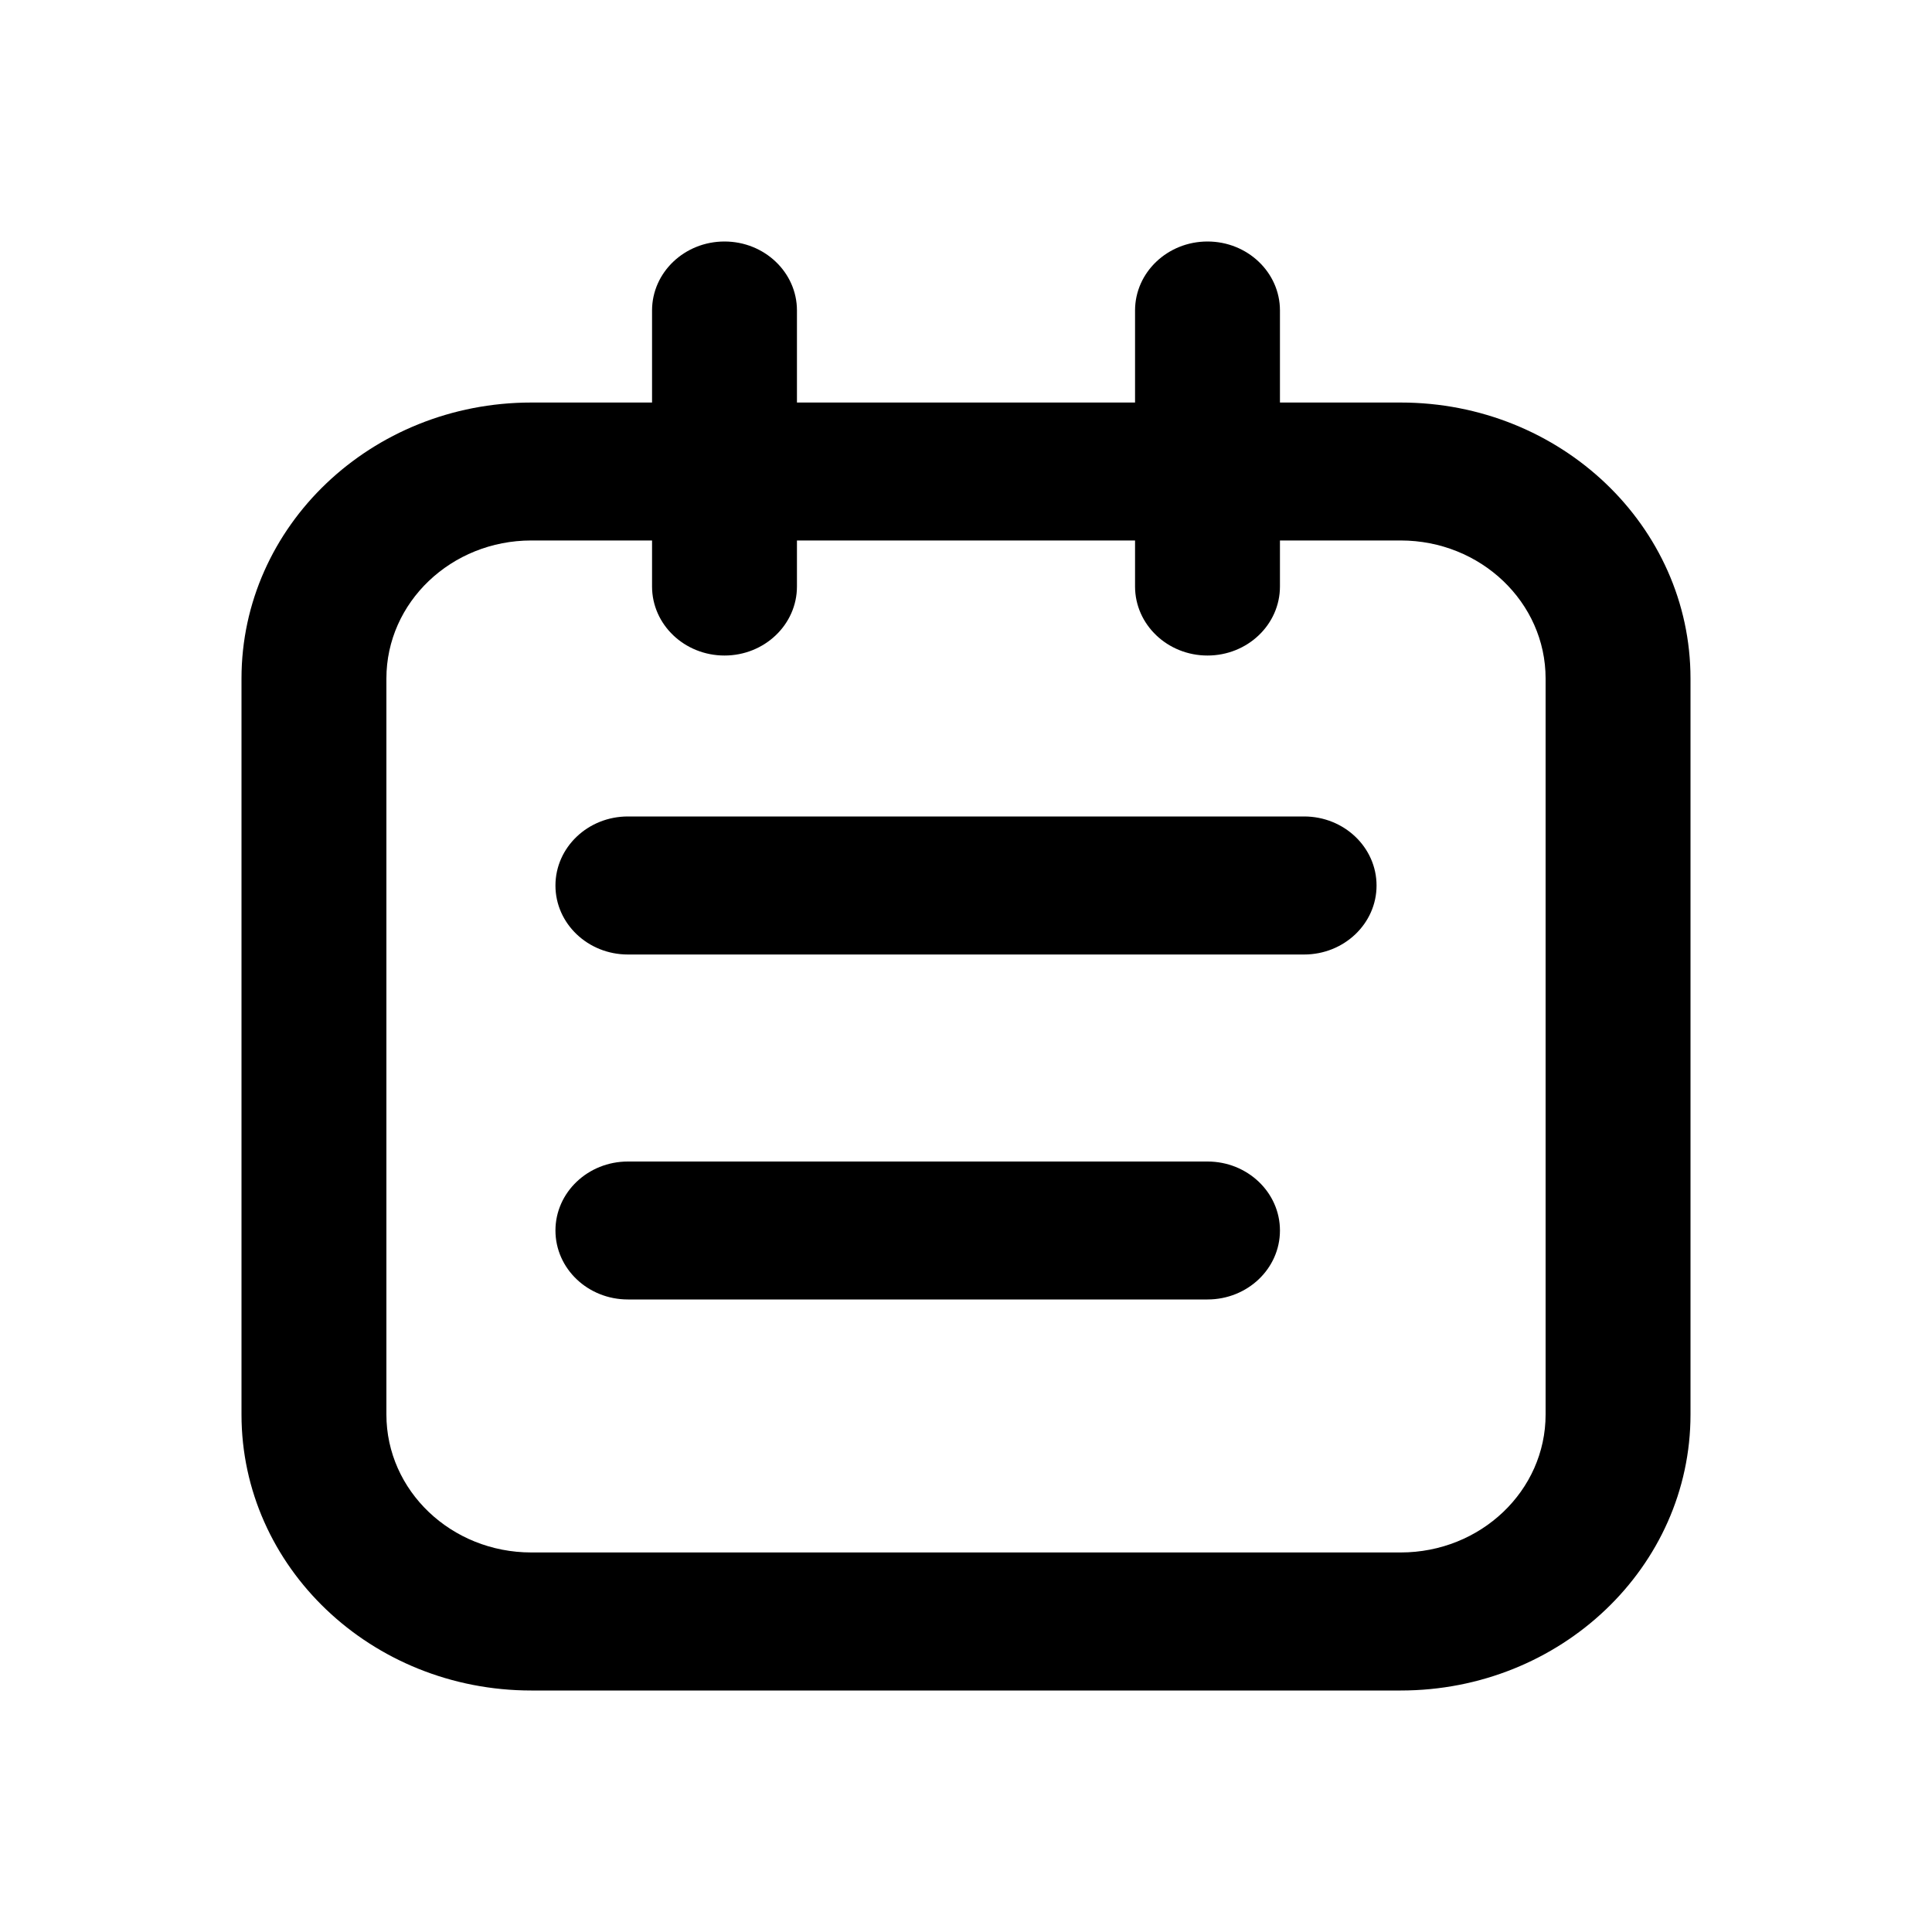 <svg viewBox="0 0 20 20" fill="none" xmlns="http://www.w3.org/2000/svg">
<path d="M5.75 9.167C5.75 8.772 6.086 8.452 6.5 8.452H13.5C13.914 8.452 14.25 8.772 14.25 9.167C14.25 9.561 13.914 9.881 13.5 9.881H6.5C6.086 9.881 5.75 9.561 5.75 9.167Z" fill="black"/>
<path d="M6.5 12.024C6.086 12.024 5.75 12.344 5.75 12.738C5.75 13.133 6.086 13.452 6.5 13.452H12.5C12.914 13.452 13.25 13.133 13.25 12.738C13.25 12.344 12.914 12.024 12.5 12.024H6.5Z" fill="black"/>
<path fill-rule="evenodd" clip-rule="evenodd" d="M7.5 2.5C7.914 2.5 8.25 2.82 8.25 3.214V4.167H11.75V3.214C11.75 2.82 12.086 2.5 12.5 2.5C12.914 2.5 13.25 2.82 13.25 3.214V4.167H14.5C16.157 4.167 17.5 5.446 17.5 7.024V14.643C17.5 16.221 16.157 17.5 14.5 17.5H5.5C3.843 17.5 2.5 16.221 2.5 14.643V7.024C2.5 5.446 3.843 4.167 5.5 4.167H6.75V3.214C6.75 2.82 7.086 2.5 7.5 2.5ZM11.75 5.595V6.071C11.75 6.466 12.086 6.786 12.5 6.786C12.914 6.786 13.25 6.466 13.25 6.071V5.595H14.5C15.328 5.595 16 6.235 16 7.024V14.643C16 15.432 15.328 16.071 14.5 16.071H5.5C4.672 16.071 4 15.432 4 14.643V7.024C4 6.235 4.672 5.595 5.5 5.595H6.75V6.071C6.75 6.466 7.086 6.786 7.5 6.786C7.914 6.786 8.25 6.466 8.25 6.071V5.595H11.75Z" fill="black"/>
</svg>
